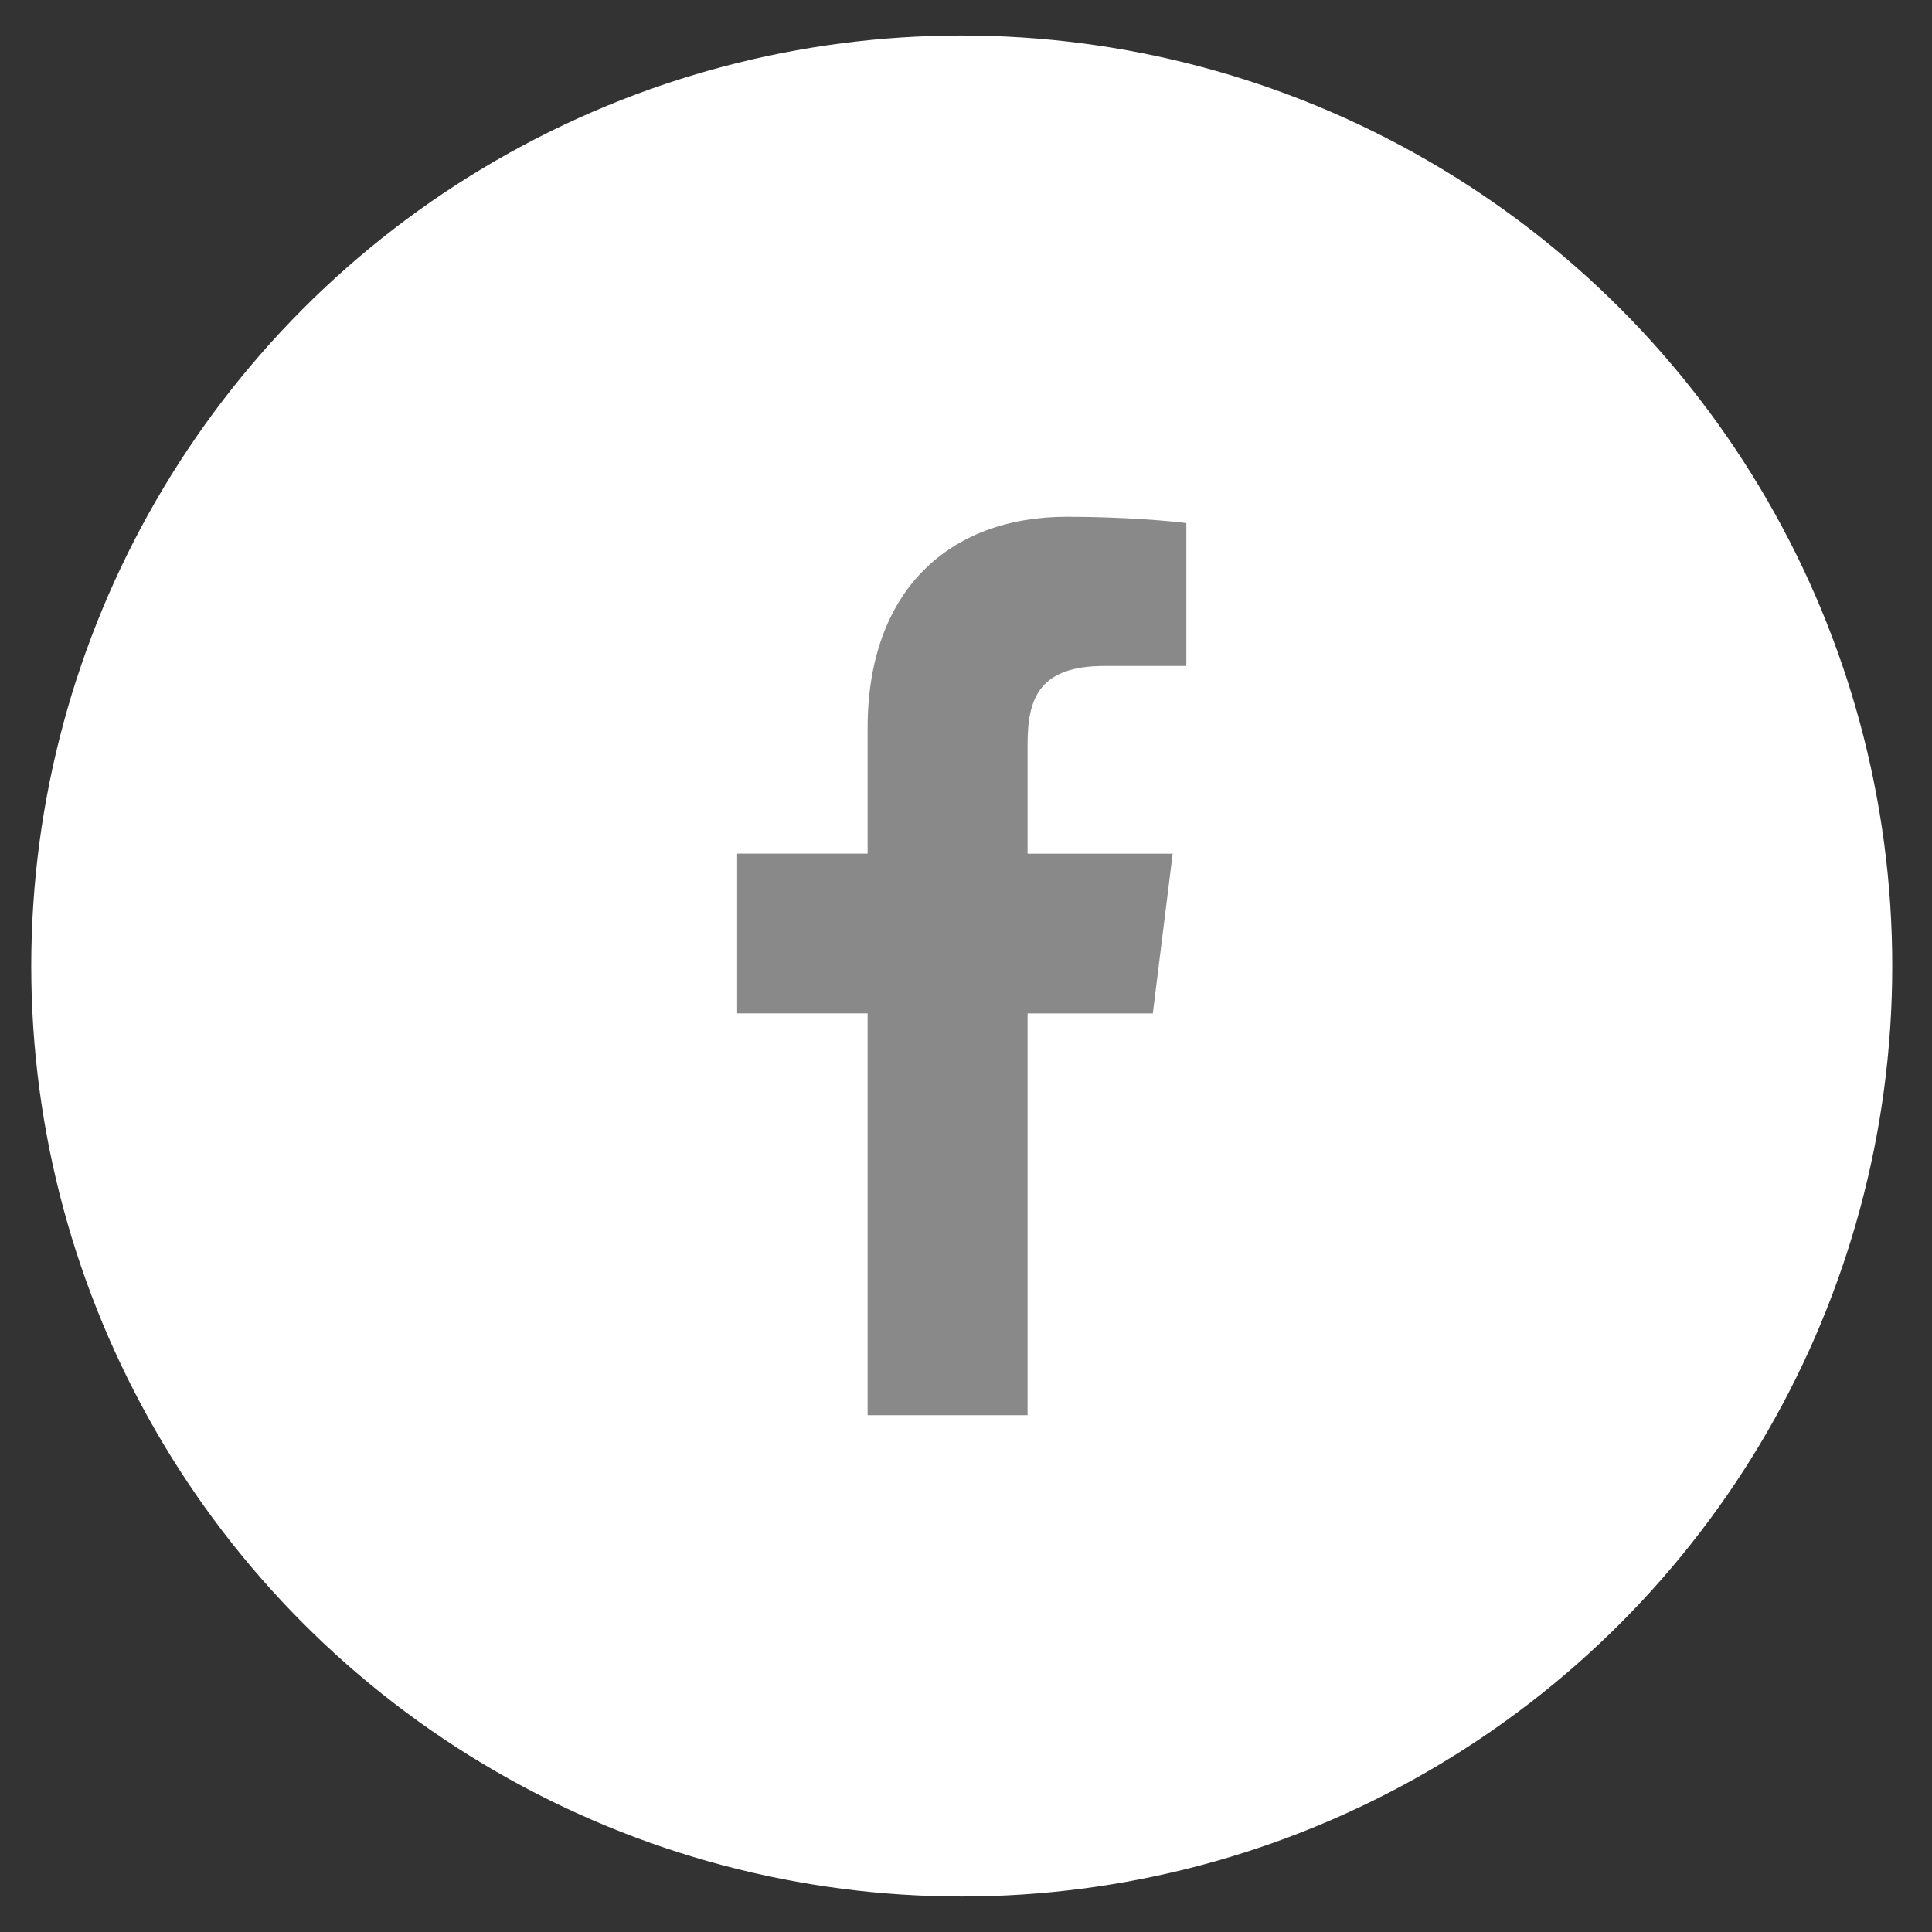 <svg width="40" height="40" viewBox="0 0 40 40" fill="none" xmlns="http://www.w3.org/2000/svg">
<rect x="0" y="0" width="40" height="40" fill="#333333" stroke="none"/>
<circle cx="19.912" cy="20" r="19.265" fill="white"/>
<path d="M22.864 13.788H24.562V10.83C24.269 10.79 23.262 10.699 22.088 10.699C19.64 10.699 17.963 12.239 17.963 15.07V17.674H15.262V20.981H17.963V29.3H21.275V20.982H23.868L24.279 17.675H21.275V15.397C21.275 14.442 21.533 13.788 22.864 13.788V13.788Z" fill="#898989"/>
</svg>

